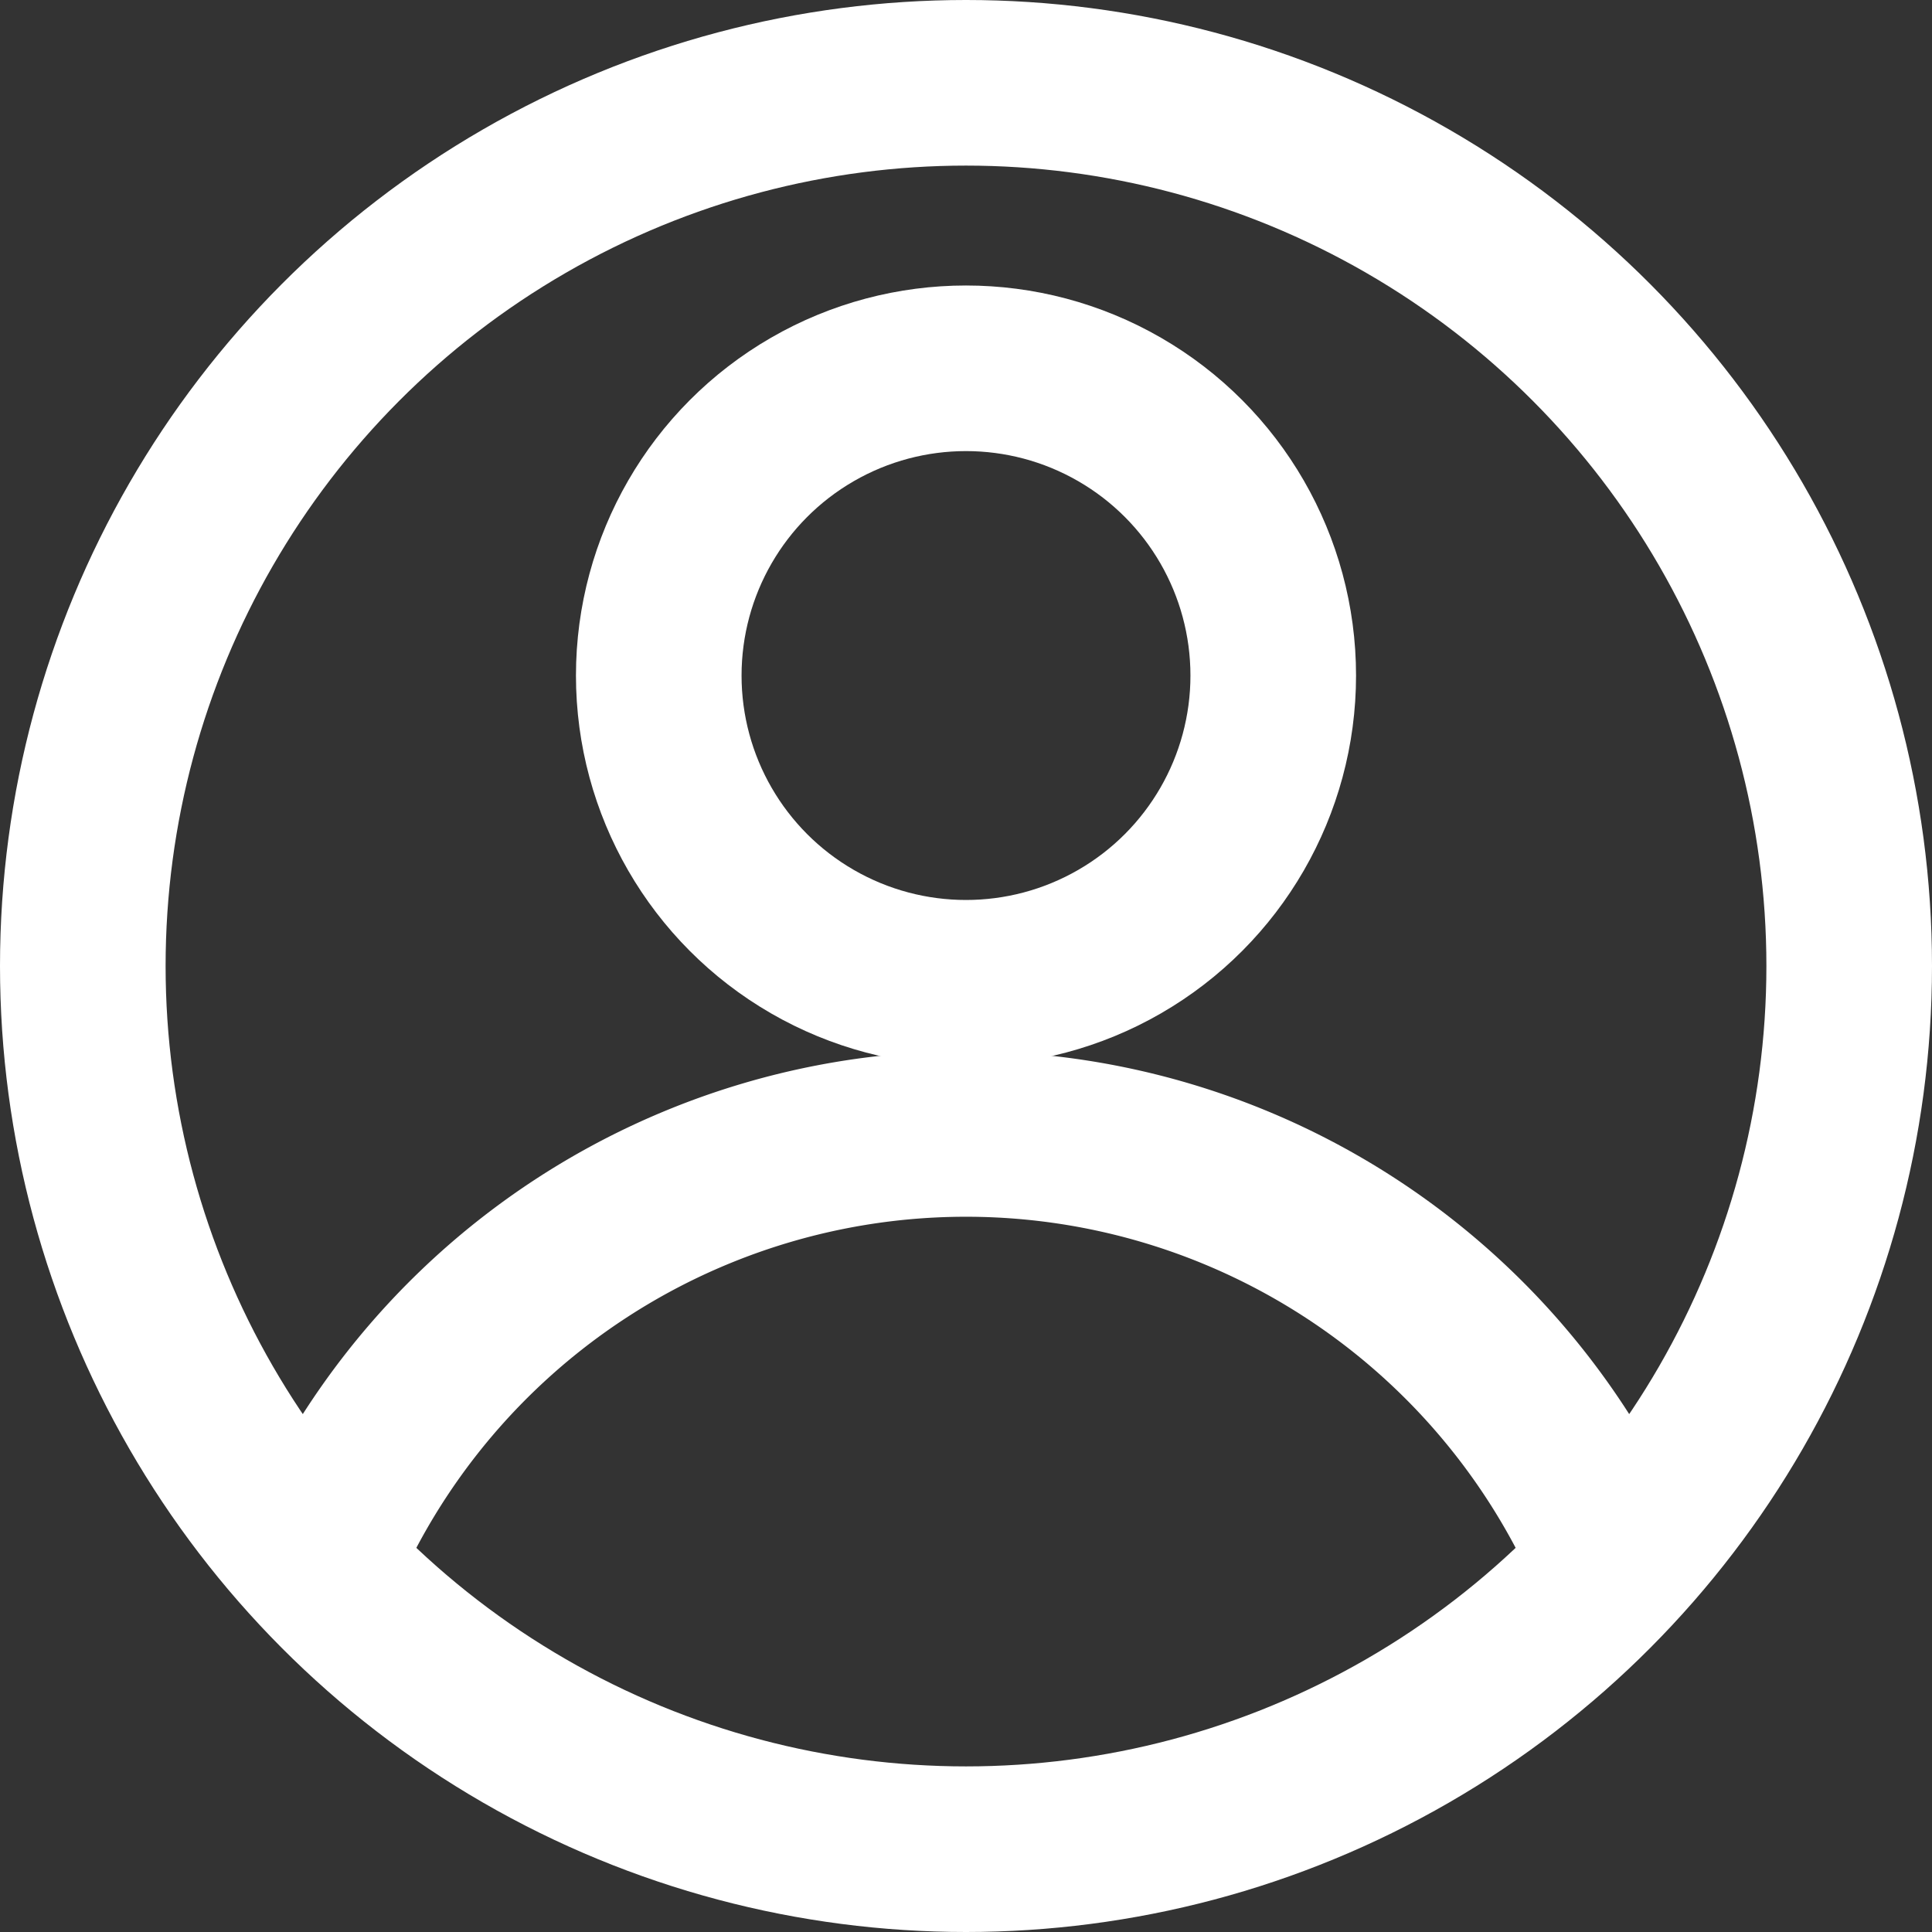 <svg xmlns="http://www.w3.org/2000/svg" width="17.5" height="17.5" viewBox="0 0 17.5 17.5">
  <rect x="0" y="0" width="17.5" height="17.5" fill="#333333" stroke="none"/>
  <g id="グループ_5974" data-name="グループ 5974" transform="translate(-931.25 685.75)">
    <g id="グループ_5973" data-name="グループ 5973" transform="translate(931.5 -685.5)">
      <g id="グループ_5667" data-name="グループ 5667" transform="translate(0.5 0.5)">
        <circle id="楕円形_253" data-name="楕円形 253" cx="8" cy="8" r="8" fill="none" stroke="#fff" stroke-linecap="round" stroke-linejoin="round" stroke-width="1.5"/>
        <path id="パス_11047" data-name="パス 11047" d="M3.631,17.955a6.382,6.382,0,0,1,11.644,0" transform="translate(-1.453 -4.666)" fill="none" stroke="#fff" stroke-linecap="round" stroke-linejoin="round" stroke-width="1.5"/>
        <circle id="楕円形_254" data-name="楕円形 254" cx="2.783" cy="2.783" r="2.783" transform="translate(5.217 2.586)" fill="none" stroke="#fff" stroke-linecap="round" stroke-linejoin="round" stroke-width="1.5"/>
      </g>
    </g>
  </g>
</svg>
